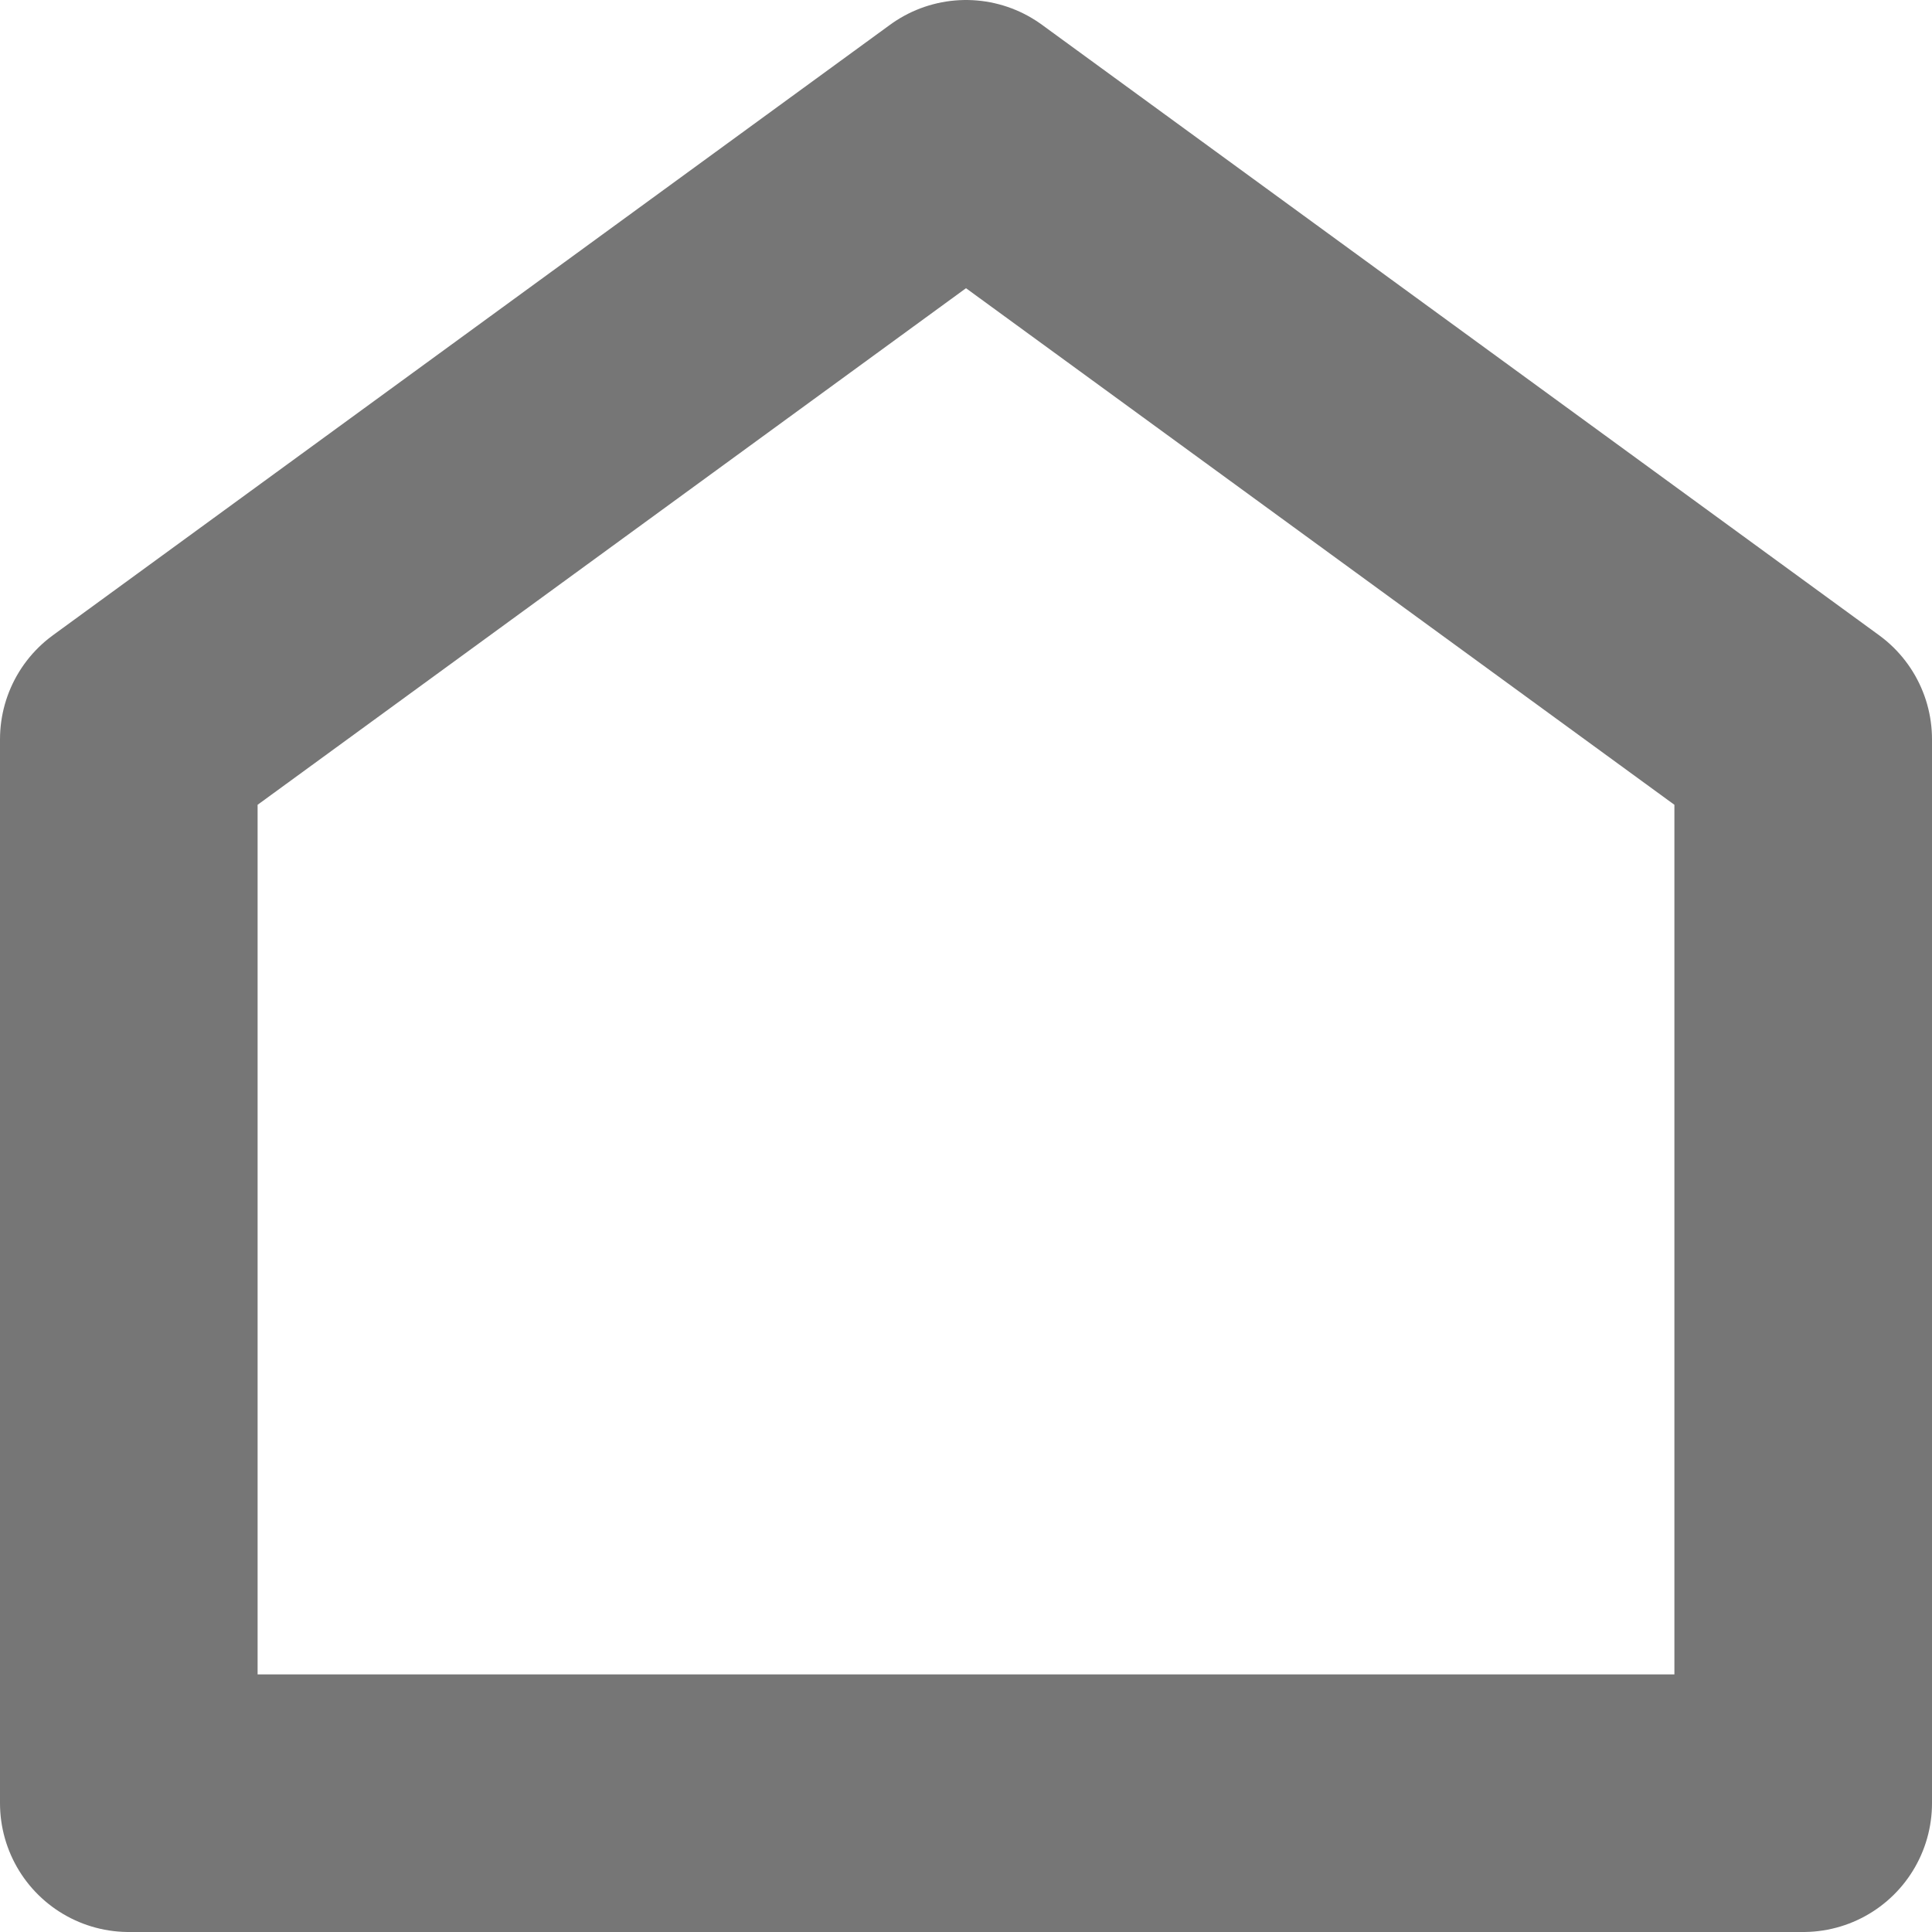 <svg xmlns="http://www.w3.org/2000/svg" viewBox="0 0 15 15"><defs><style>.cls-1{fill:#1d2222;fill-opacity:0;stroke:#767676;stroke-linejoin:round;stroke-width:2px;}</style></defs><title>Прямоугольник 10</title><g id="Слой_2" data-name="Слой 2"><g id="Слой_1-2" data-name="Слой 1"><path id="Прямоугольник_10" data-name="Прямоугольник 10" class="cls-1" d="M1,5.74,7.5,1,14,5.74V14H1V5.74Z"/></g></g></svg>
